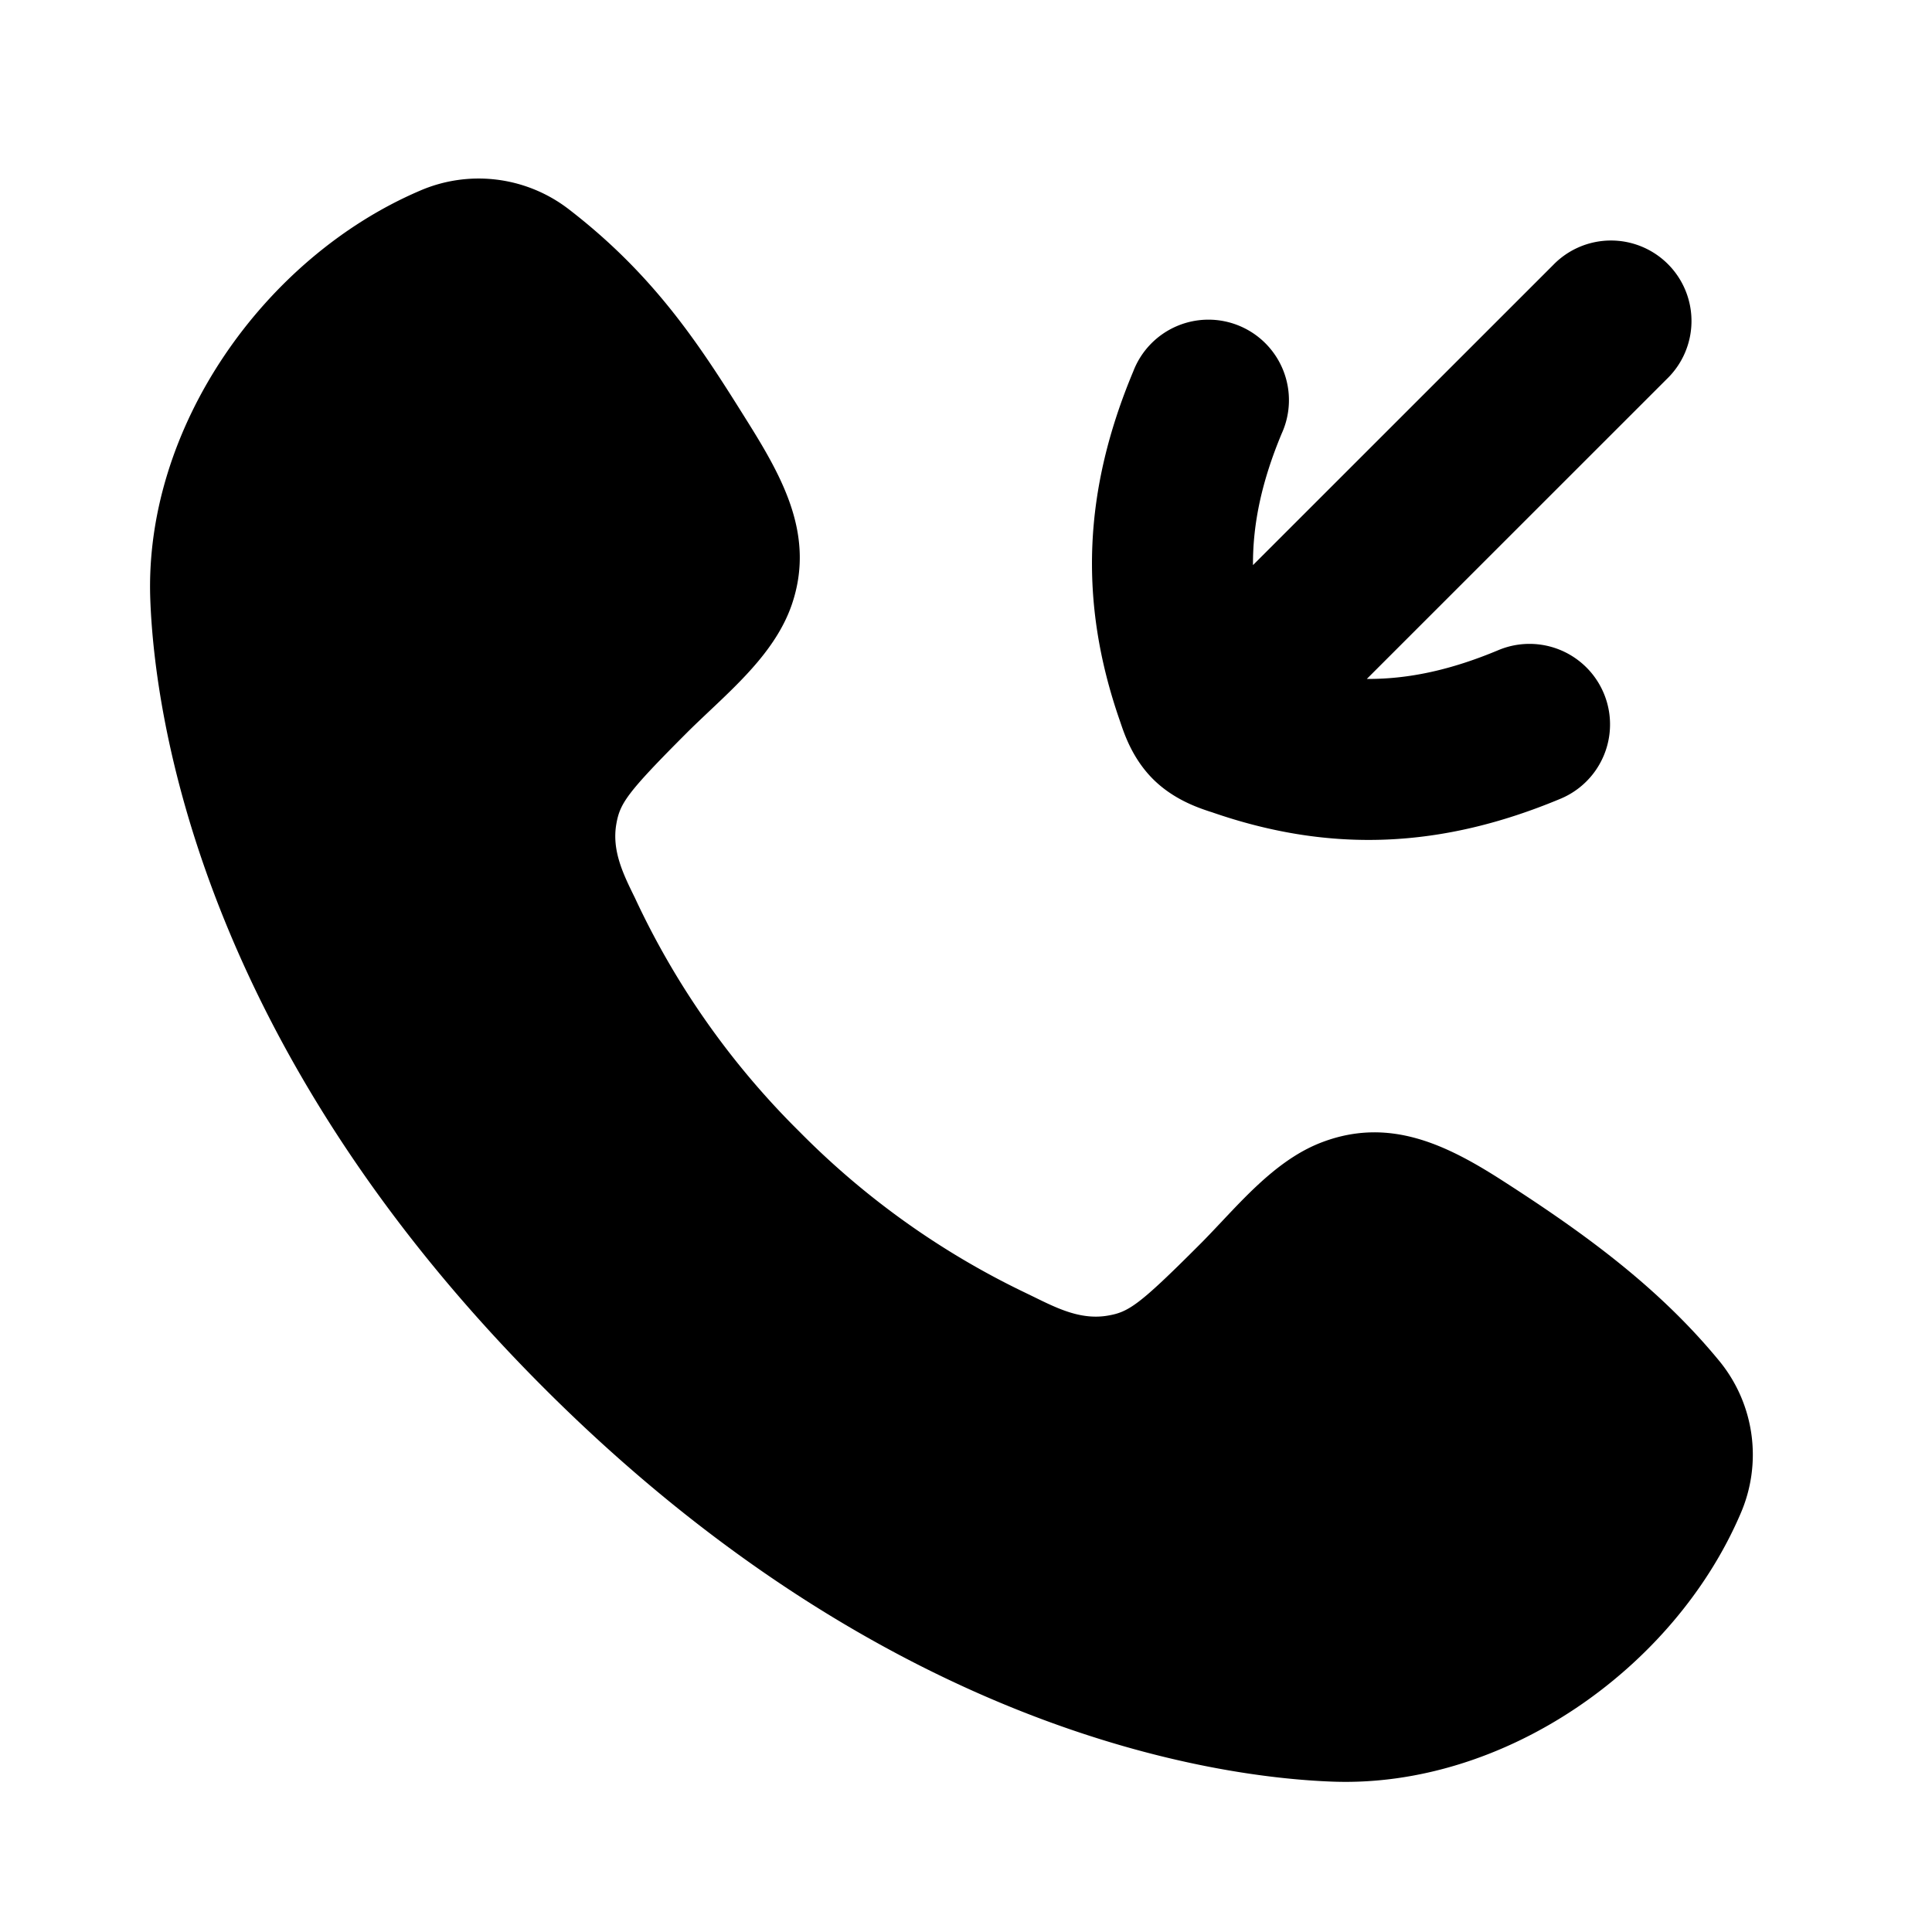 <svg xmlns="http://www.w3.org/2000/svg" width="24" height="24" viewBox="0 0 24 24" fill="none">
    <path fill="currentColor" fill-rule="evenodd" d="M6.757 17.242c4.273 4.274 8.354 4.837 9.795 4.89 2.136.079 4.245-1.407 5.069-3.327a1.836 1.836 0 0 0-.253-1.886c-.76-.93-1.702-1.609-2.704-2.253-.7-.45-1.407-.792-2.238-.478-.496.187-.884.599-1.251.989-.095.1-.188.2-.282.293-.748.749-.875.829-1.131.873-.331.057-.623-.087-.914-.23l-.132-.064a10.03 10.03 0 0 1-2.78-1.986 10.03 10.03 0 0 1-2.05-2.912c-.143-.29-.287-.583-.23-.913.045-.257.125-.383.873-1.132.092-.092.19-.184.288-.277.41-.387.843-.796 1.022-1.327.282-.838-.103-1.544-.543-2.248-.57-.911-1.134-1.814-2.244-2.665a1.834 1.834 0 0 0-1.84-.218c-1.924.825-3.424 2.935-3.345 5.076.053 1.441.617 5.522 4.89 9.795m13.95-12.535a1 1 0 1 0-1.414-1.414L15.565 7.02c-.003-.525.114-1.053.357-1.635a1 1 0 1 0-1.844-.772c-.616 1.47-.683 2.852-.17 4.331l.012.035c.048.143.15.446.402.698.252.252.555.354.698.402l.035.011c1.48.514 2.86.447 4.331-.168a1 1 0 1 0-.772-1.846c-.582.244-1.11.361-1.635.358z" clip-rule="evenodd"/>
</svg>